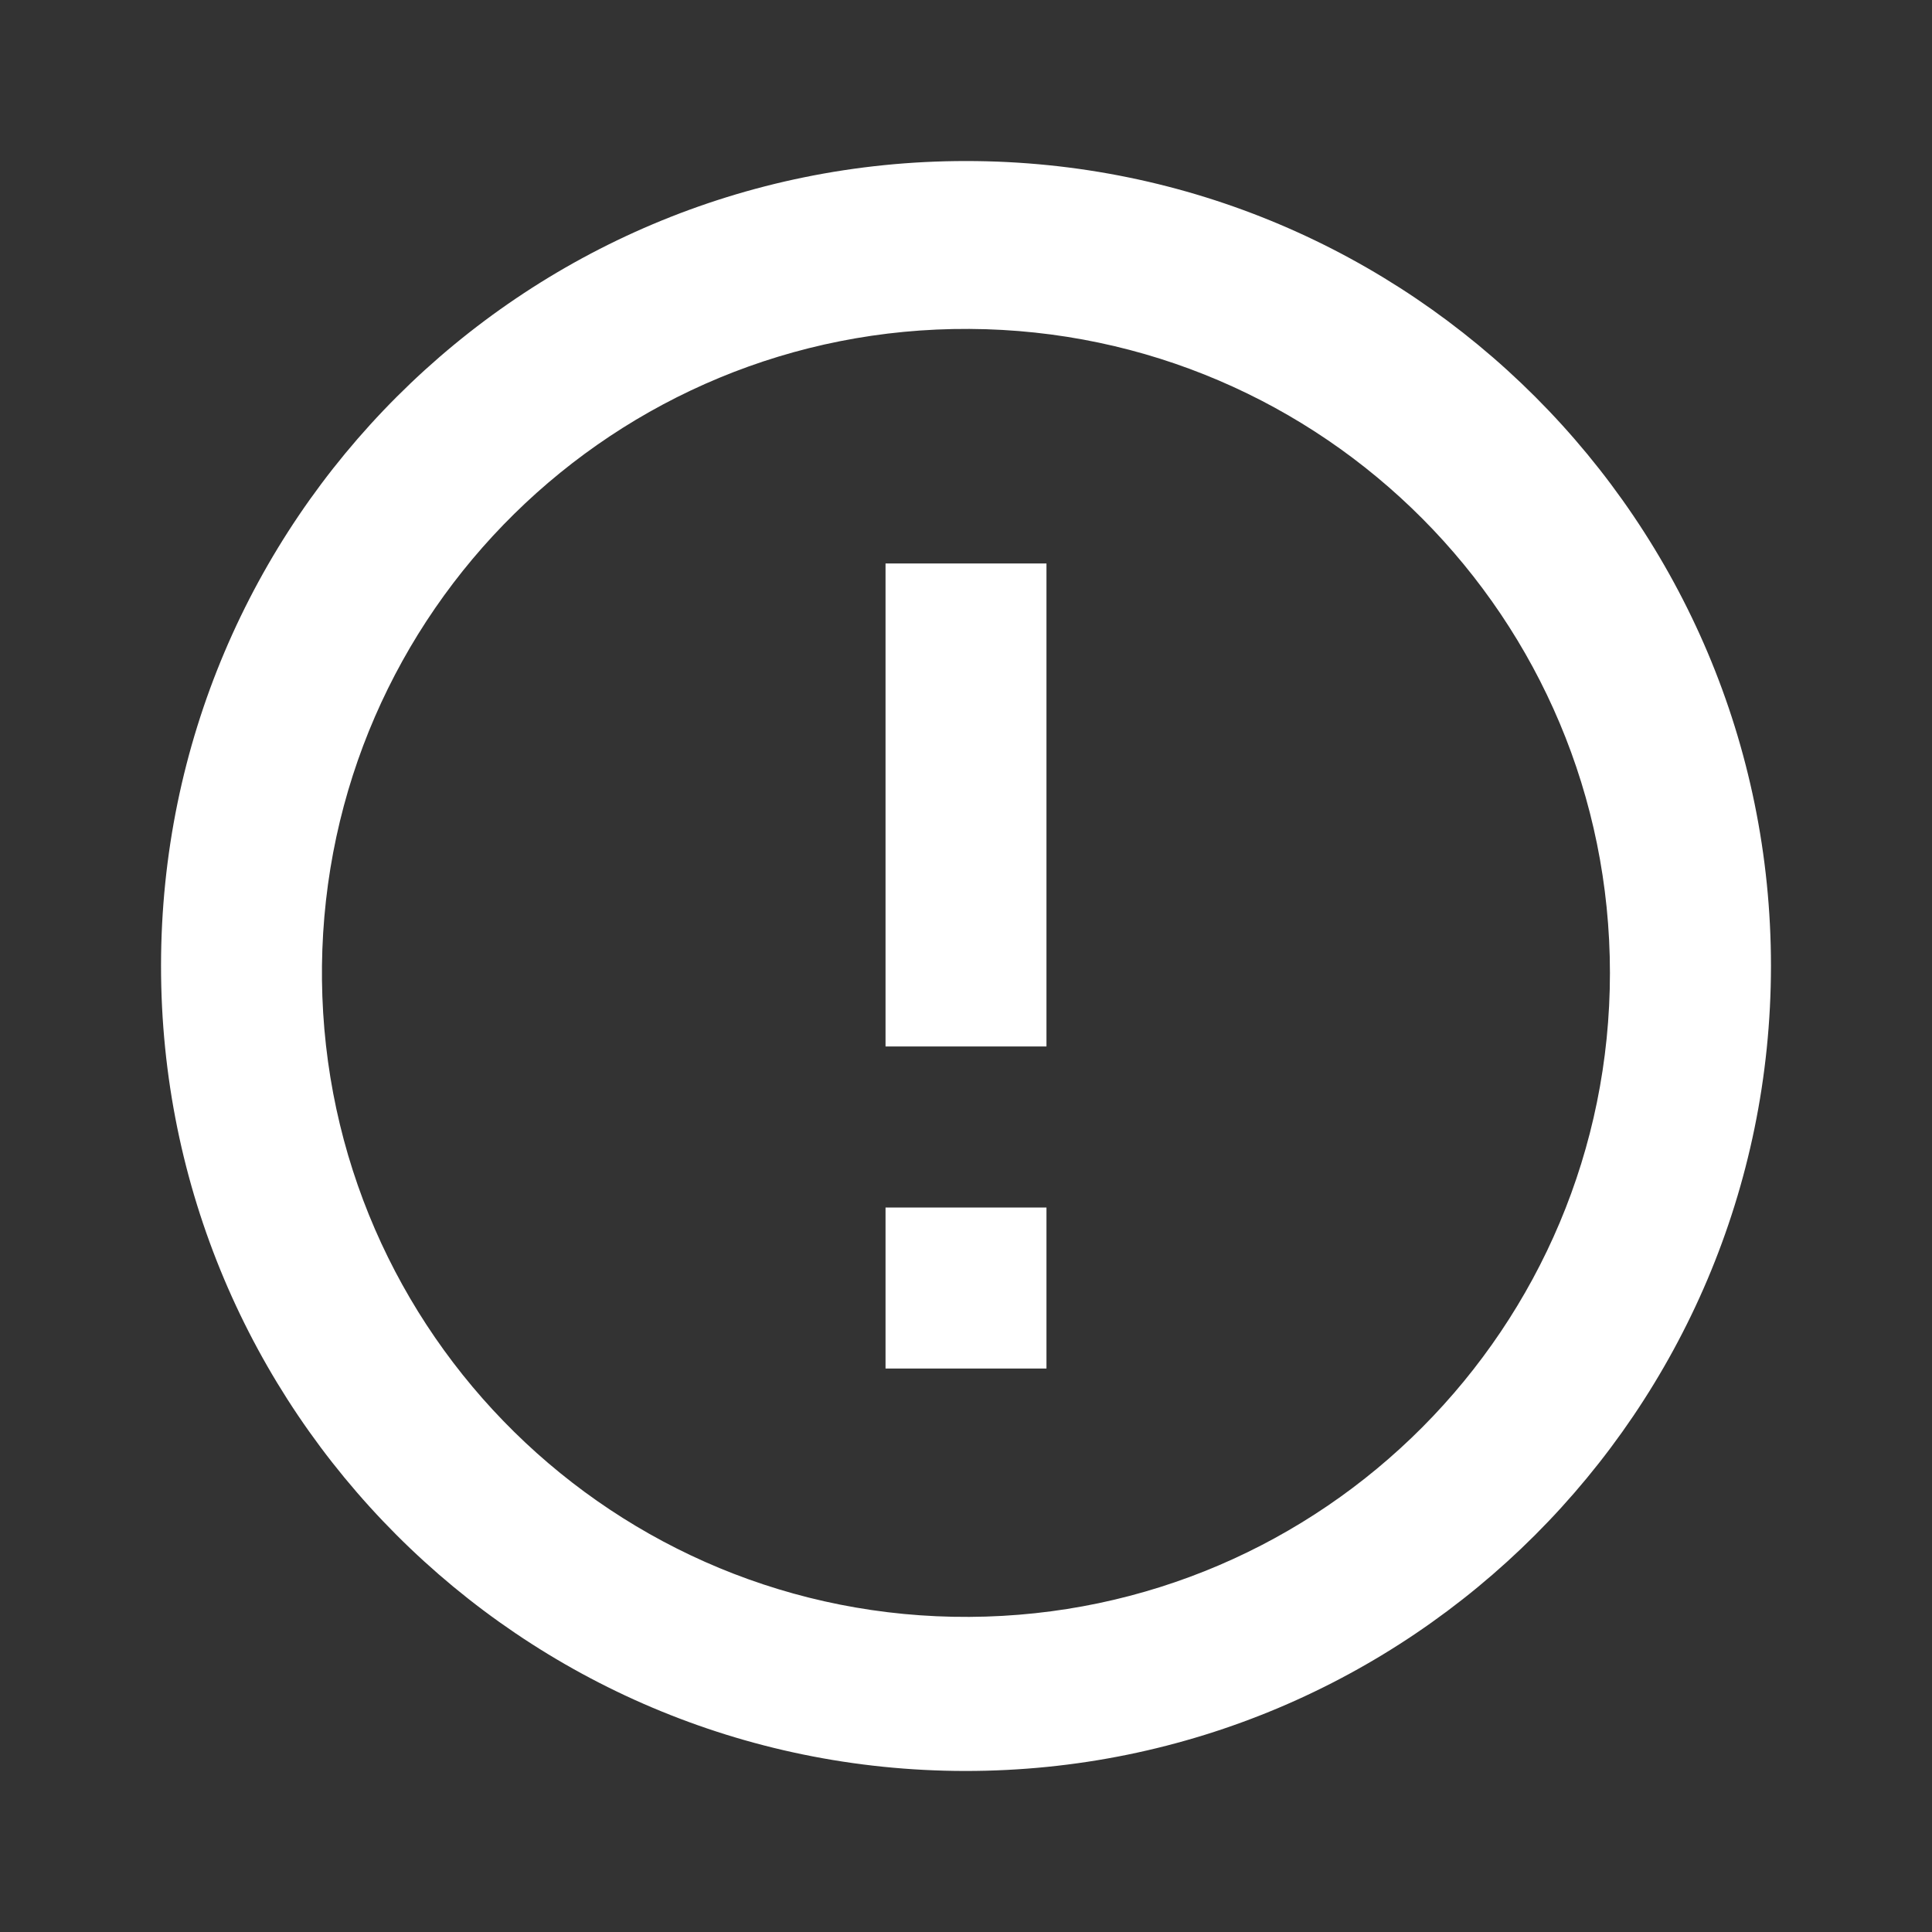 <svg width="20" height="20" viewBox="0 0 20 20" fill="none" xmlns="http://www.w3.org/2000/svg">
<rect x="0" y="0" width="20" height="20" fill="#333333" stroke="none"/>
<path d="M9.992 18.333C5.39 18.329 1.663 14.596 1.667 9.994C1.67 5.393 5.401 1.665 10.003 1.667C14.604 1.668 18.333 5.399 18.333 10C18.33 14.604 14.596 18.335 9.992 18.333ZM3.333 10.143C3.373 13.811 6.367 16.758 10.035 16.738C13.703 16.718 16.666 13.739 16.666 10.072C16.666 6.404 13.703 3.425 10.035 3.405C6.367 3.385 3.373 6.332 3.333 10V10.143ZM10.833 14.167H9.167V12.5H10.833V14.167ZM10.833 10.833H9.167V5.833H10.833V10.833Z" fill="white"/>
</svg>
